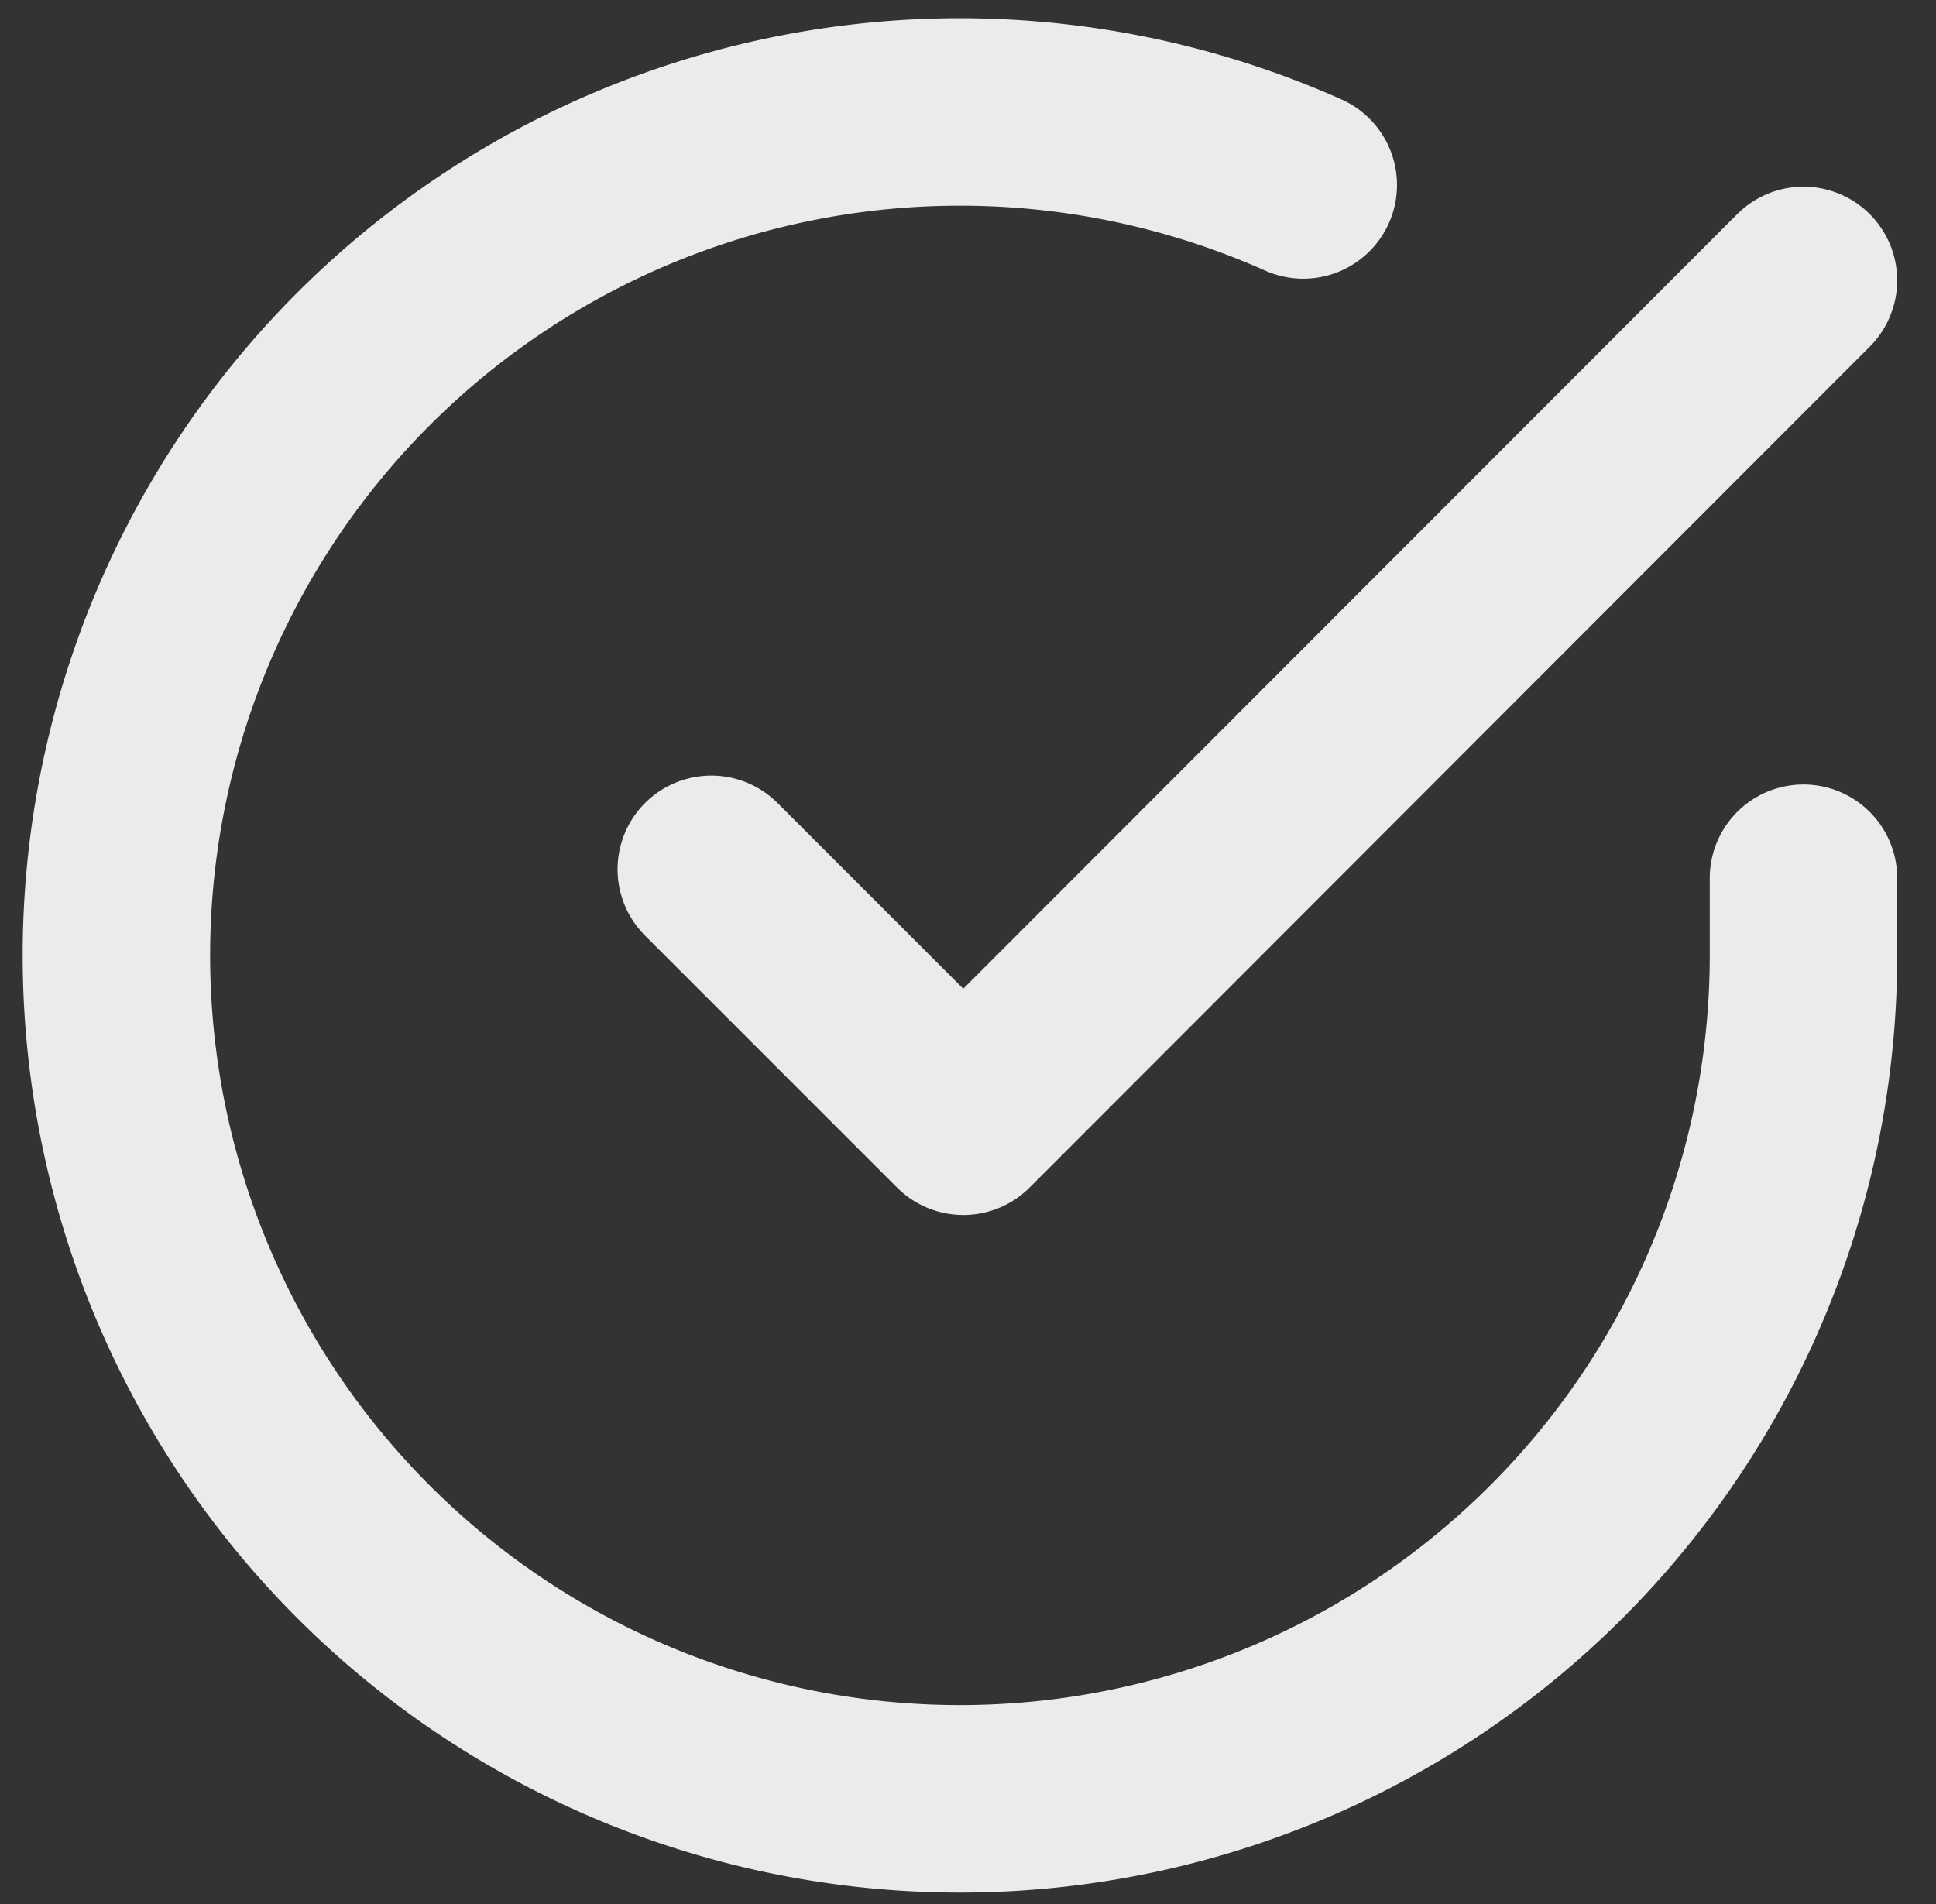 <svg xmlns="http://www.w3.org/2000/svg" width="20.656" height="20.318" viewBox="0 0 20.656 20.318">
  <rect x="0" y="0" width="20.656" height="20.318" fill="#333333" stroke="none"/>
  <g id="verified-large-FFFFFF-90" transform="translate(-0.758 -0.8)">
    <path id="Path_205" data-name="Path 205" d="M20,10.171V11a9,9,0,1,1-5.337-8.226" transform="translate(0)" fill="none" stroke="rgba(255,255,255,0.9)" stroke-linecap="round" stroke-linejoin="round" stroke-width="2"/>
    <path id="Path_206" data-name="Path 206" d="M20.653,4l-8.964,8.973L9,10.284" transform="translate(-0.653 -0.208)" fill="none" stroke="rgba(255,255,255,0.9)" stroke-linecap="round" stroke-linejoin="round" stroke-width="2"/>
  </g>
</svg>
